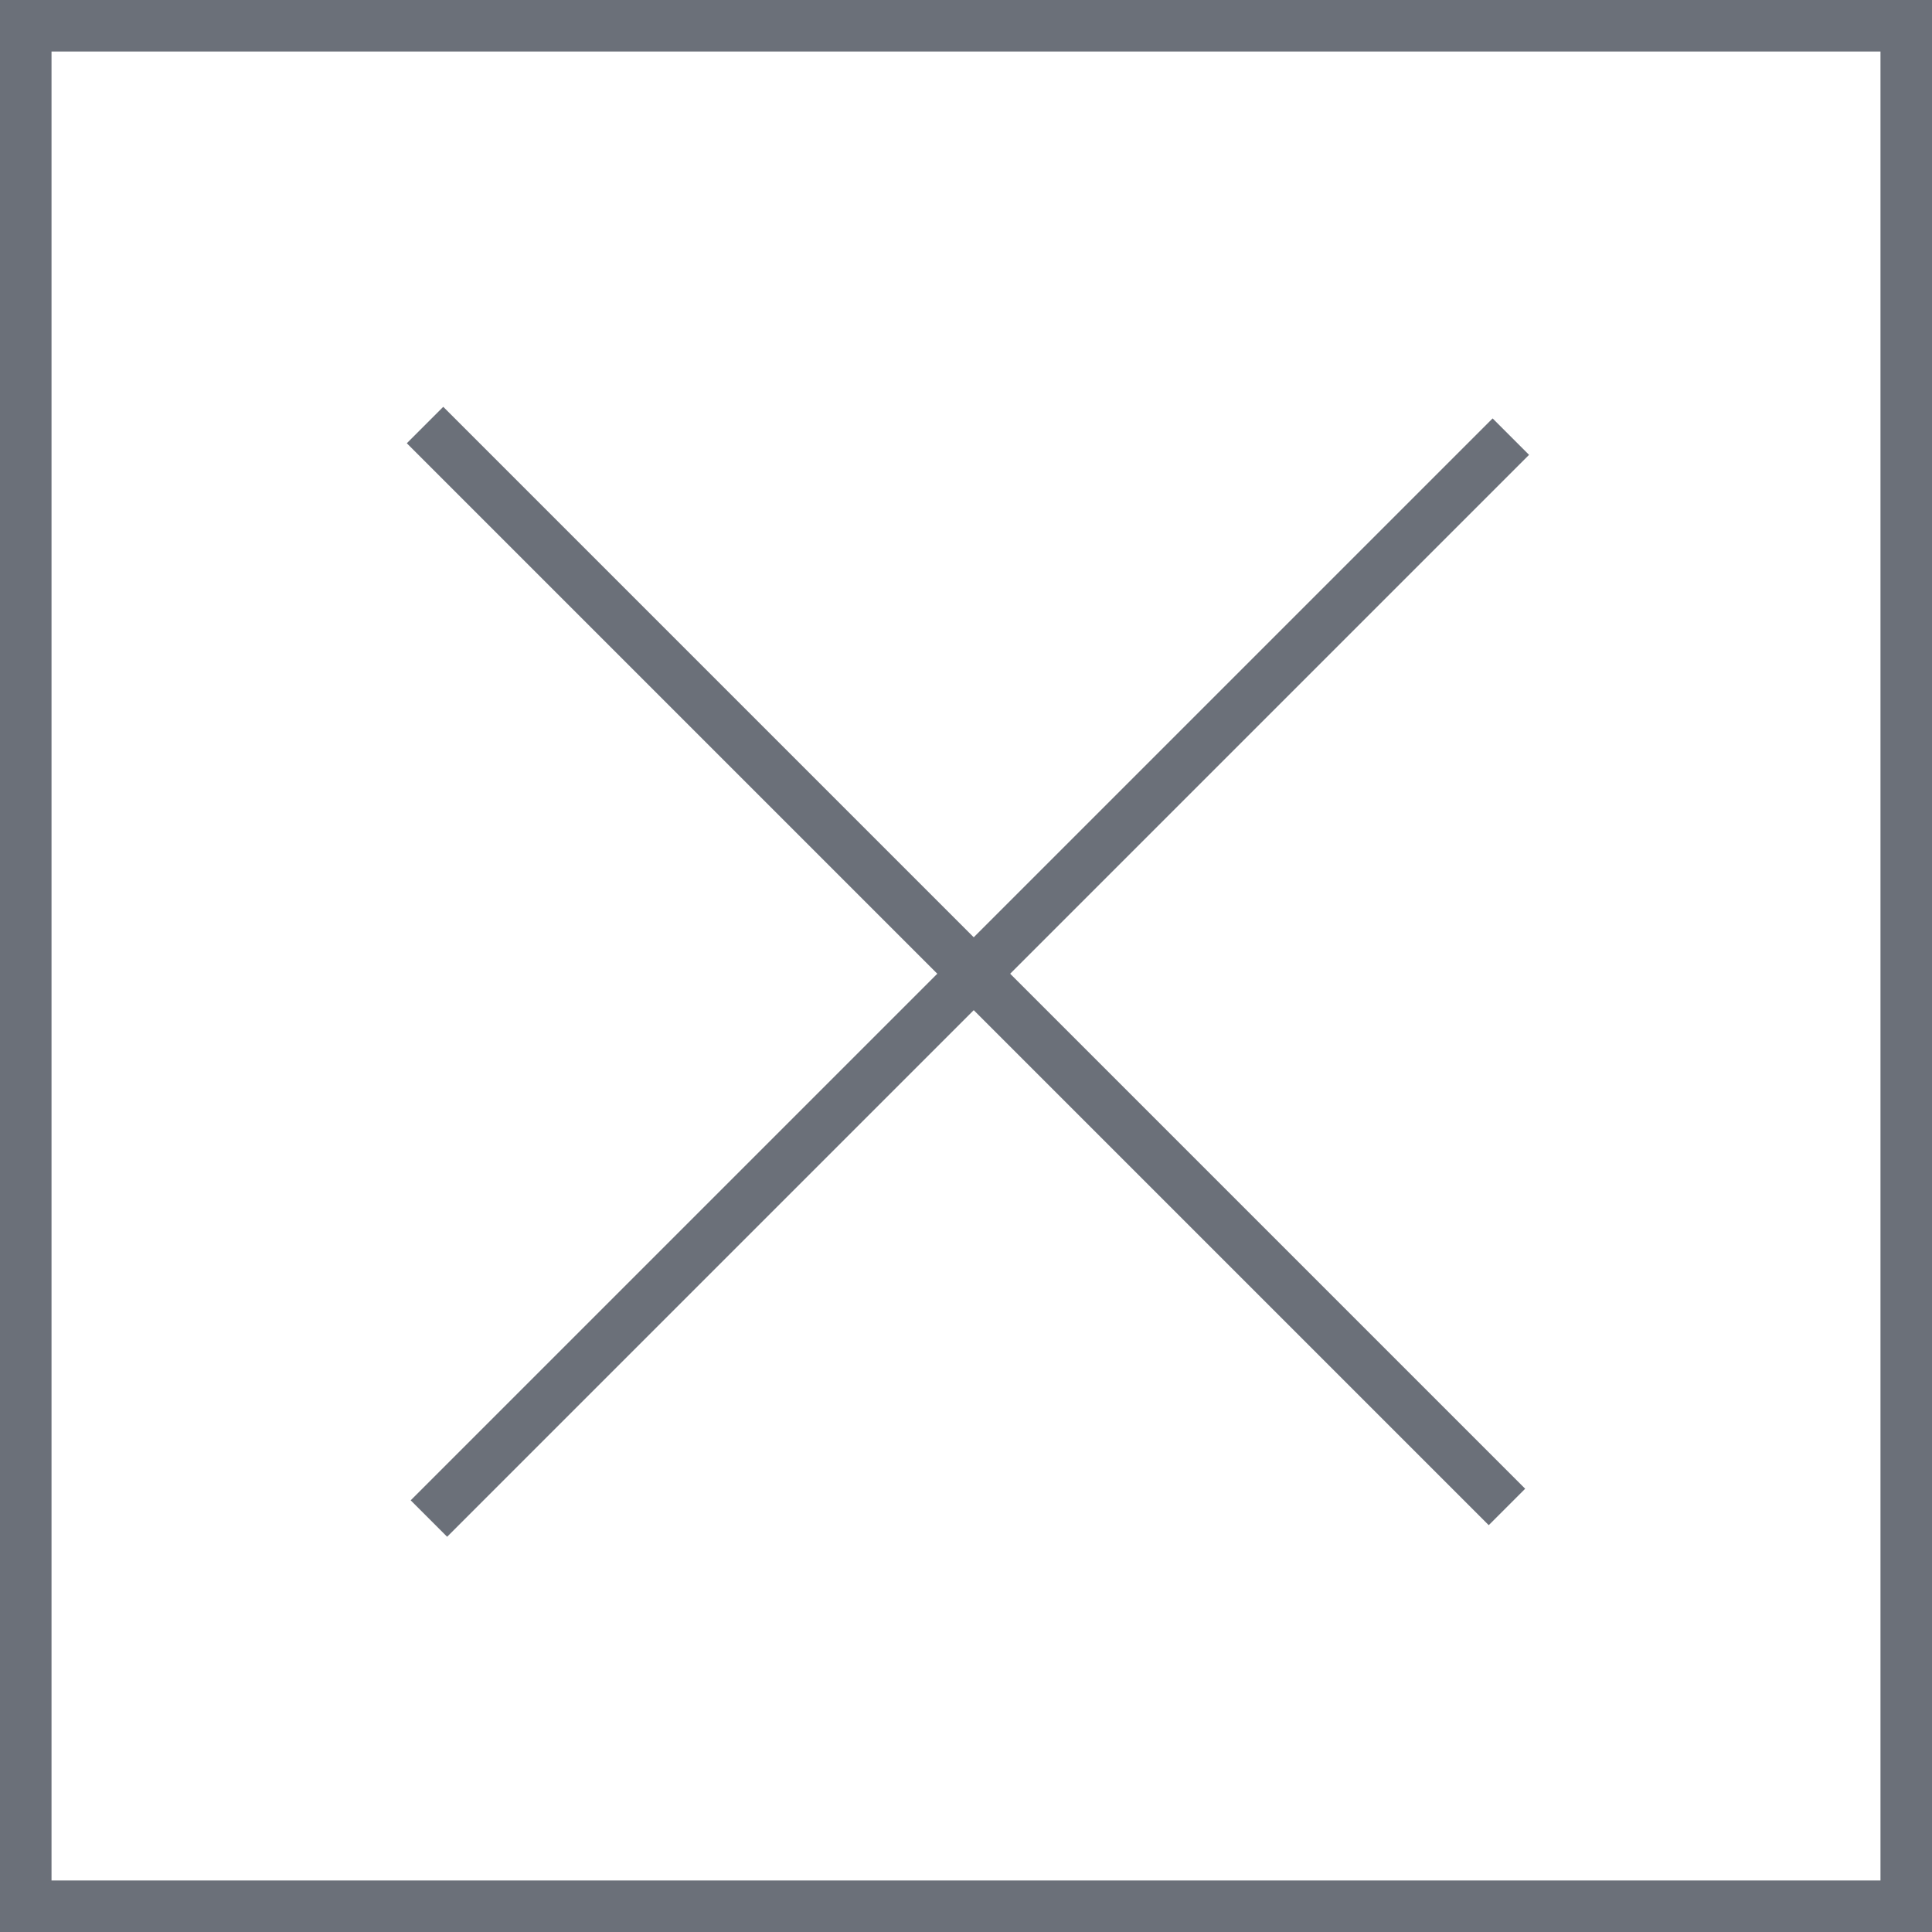 <svg xmlns="http://www.w3.org/2000/svg" viewBox="0 0 75 75"><defs><style>.a{fill:#6b7079;}.b{fill:none;stroke:#6b7079;stroke-miterlimit:10;stroke-width:2px;}</style></defs><title>arrows</title><path class="a" d="M73,2V73H2V2H73m2-2H0V75H75V0Z"/><line class="b" x1="16.5" y1="16.5" x2="58.5" y2="58.5"/><line class="b" x1="16.65" y1="58.95" x2="58.65" y2="16.95"/></svg>
